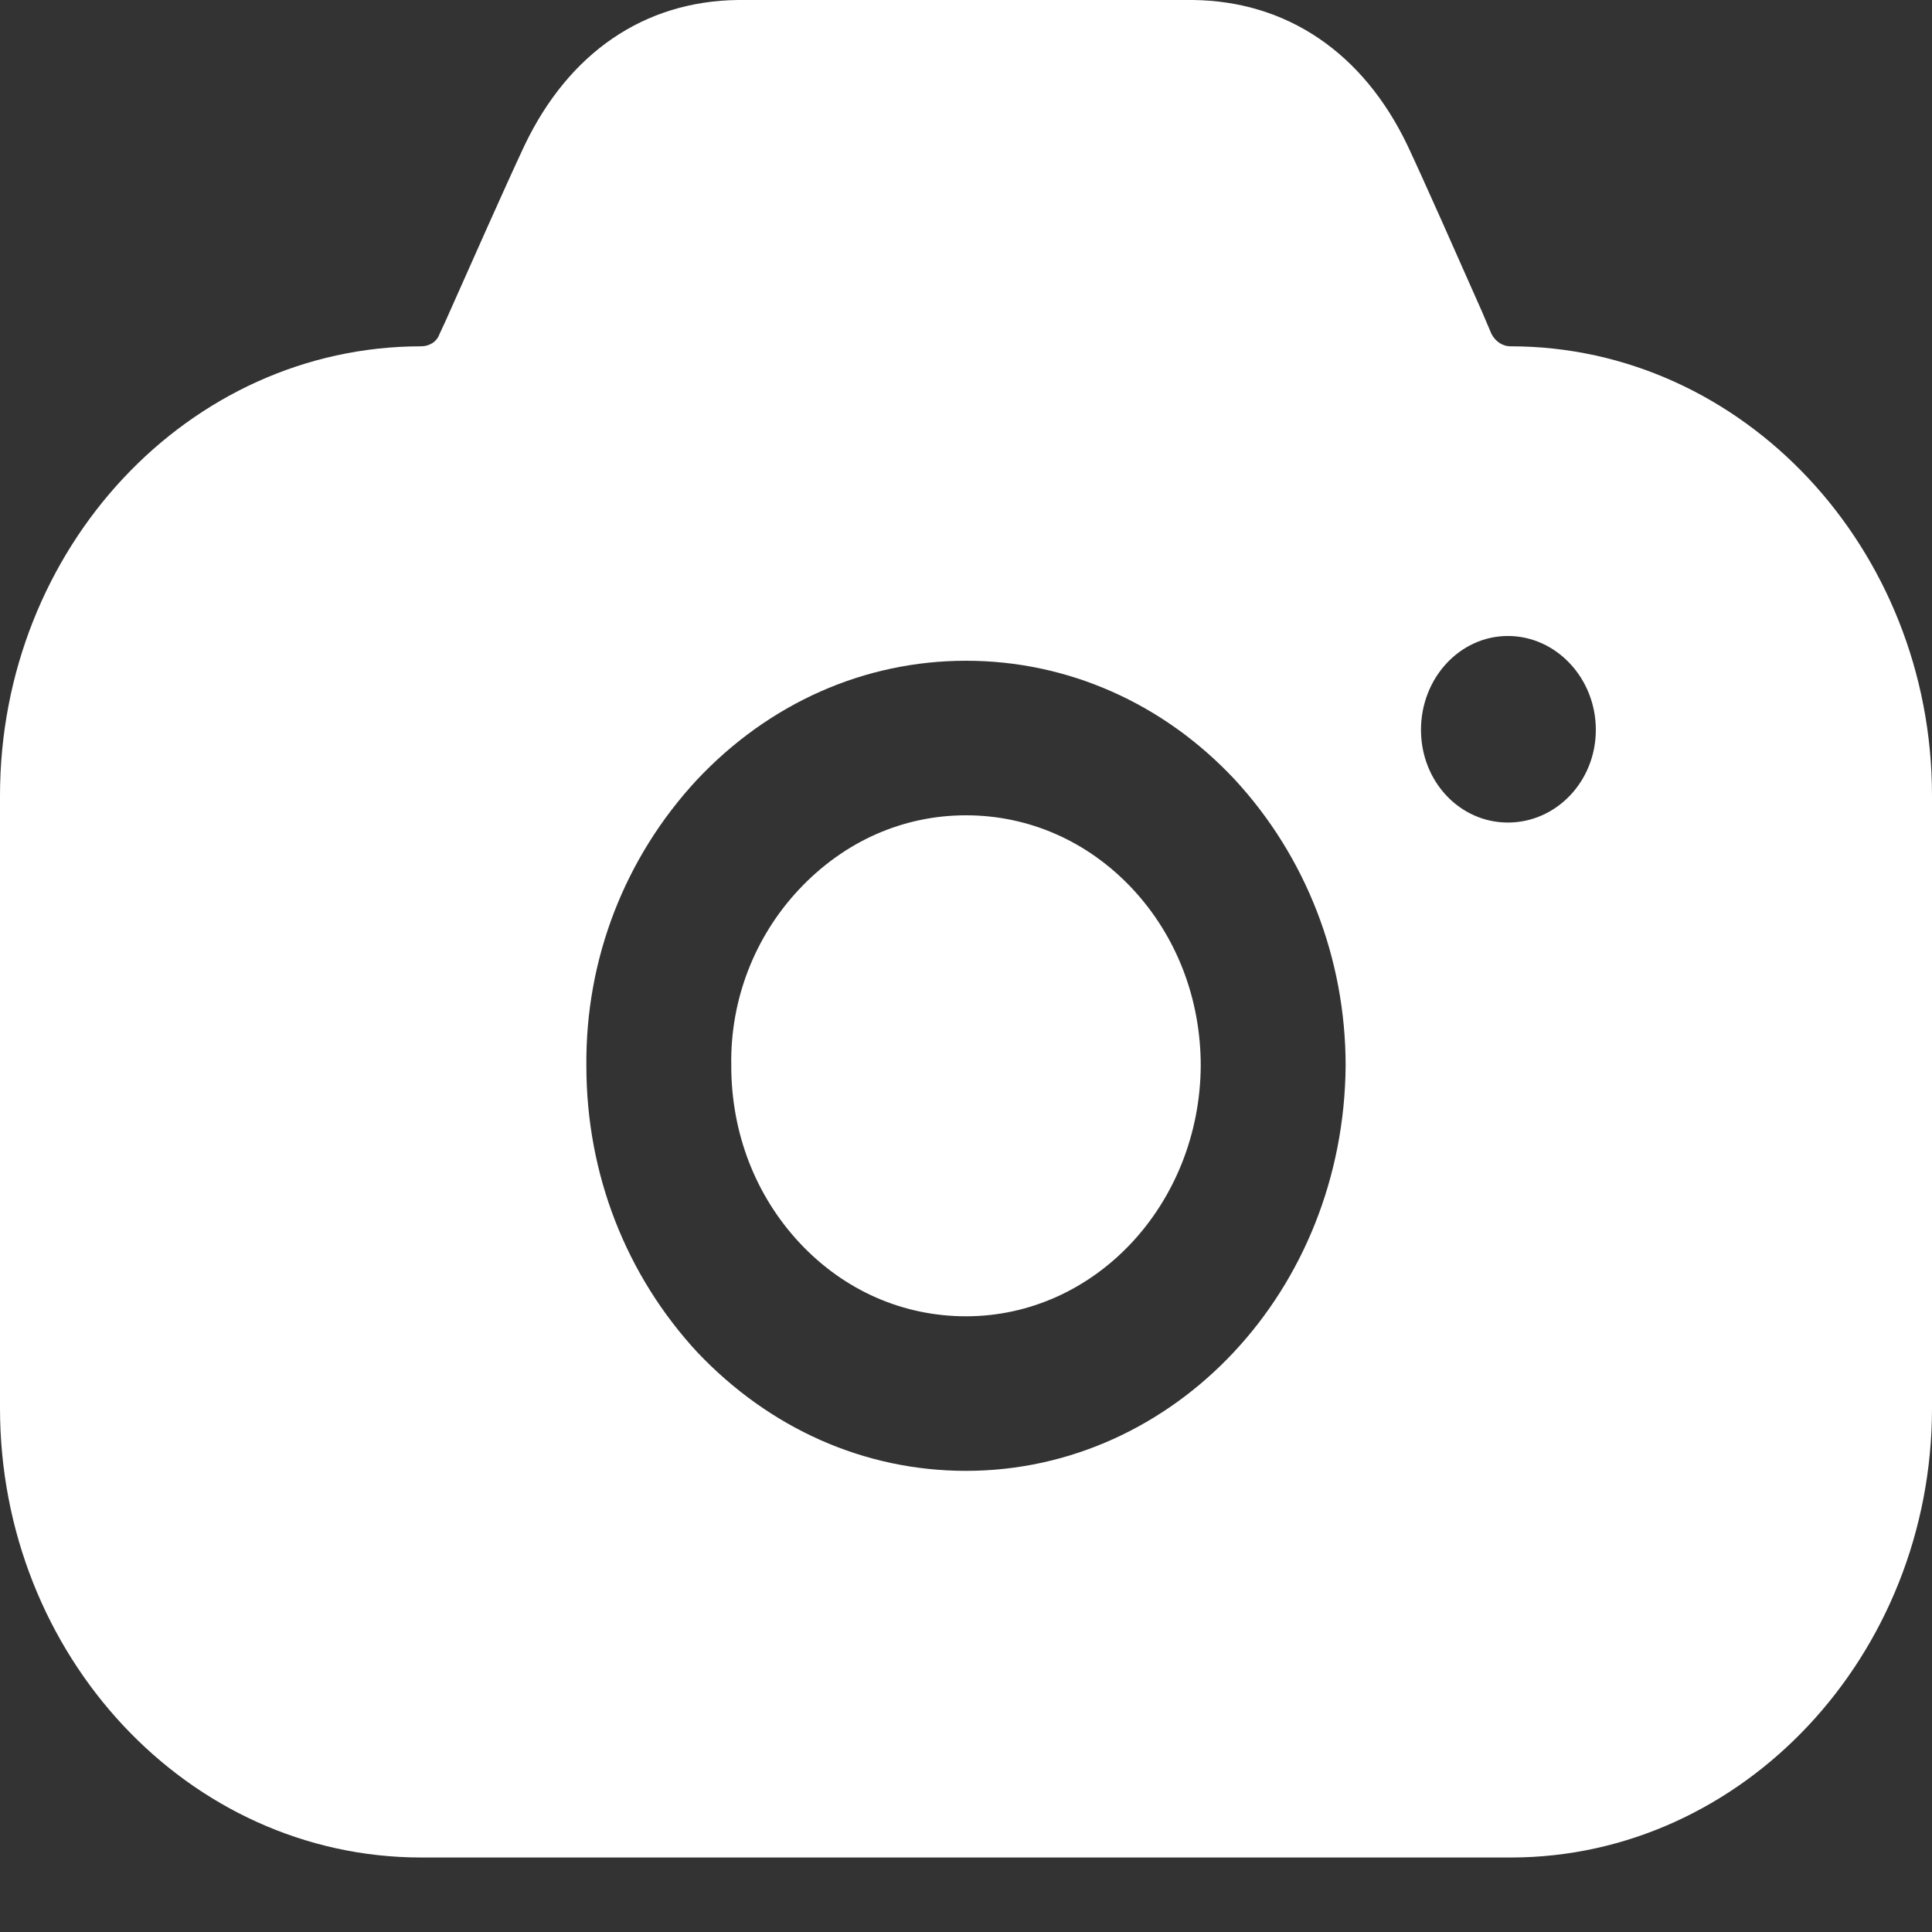 <svg width="16" height="16" viewBox="0 0 16 16" fill="none" xmlns="http://www.w3.org/2000/svg">
<rect x="0" y="0" width="16" height="16" fill="#333333" stroke="none"/>
<path fill-rule="evenodd" clip-rule="evenodd" d="M8 6.752C7.48 6.752 6.992 6.966 6.616 7.367C6.248 7.76 6.048 8.28 6.056 8.818V8.827C6.056 9.382 6.256 9.902 6.624 10.295C6.992 10.688 7.48 10.901 8 10.901C9.072 10.901 9.936 9.971 9.944 8.827C9.944 8.272 9.744 7.751 9.376 7.358C9.008 6.966 8.52 6.752 8 6.752ZM12.488 6.812C12.088 6.812 11.768 6.471 11.768 6.044C11.768 5.617 12.088 5.267 12.488 5.267C12.888 5.267 13.216 5.617 13.216 6.044C13.216 6.471 12.888 6.812 12.488 6.812ZM10.216 11.2C9.648 11.806 8.864 12.181 8 12.181C7.16 12.181 6.376 11.832 5.776 11.2C5.184 10.56 4.856 9.723 4.856 8.827C4.848 7.939 5.176 7.102 5.768 6.462C6.368 5.822 7.16 5.472 8 5.472C8.84 5.472 9.632 5.822 10.224 6.454C10.816 7.094 11.144 7.939 11.144 8.827C11.136 9.757 10.784 10.594 10.216 11.2ZM12.512 2.868C12.44 2.868 12.384 2.826 12.352 2.766L12.272 2.578C12.056 2.091 11.808 1.528 11.656 1.204C11.288 0.435 10.656 0.009 9.88 0H6.112C5.336 0.009 4.712 0.435 4.344 1.204C4.184 1.545 3.912 2.16 3.688 2.663L3.64 2.766C3.616 2.834 3.552 2.868 3.488 2.868C1.56 2.868 0 4.541 0 6.59V11.661C0 13.71 1.56 15.383 3.488 15.383H12.512C14.432 15.383 16 13.71 16 11.661V6.59C16 4.541 14.432 2.868 12.512 2.868Z" fill="white"/>
</svg>
